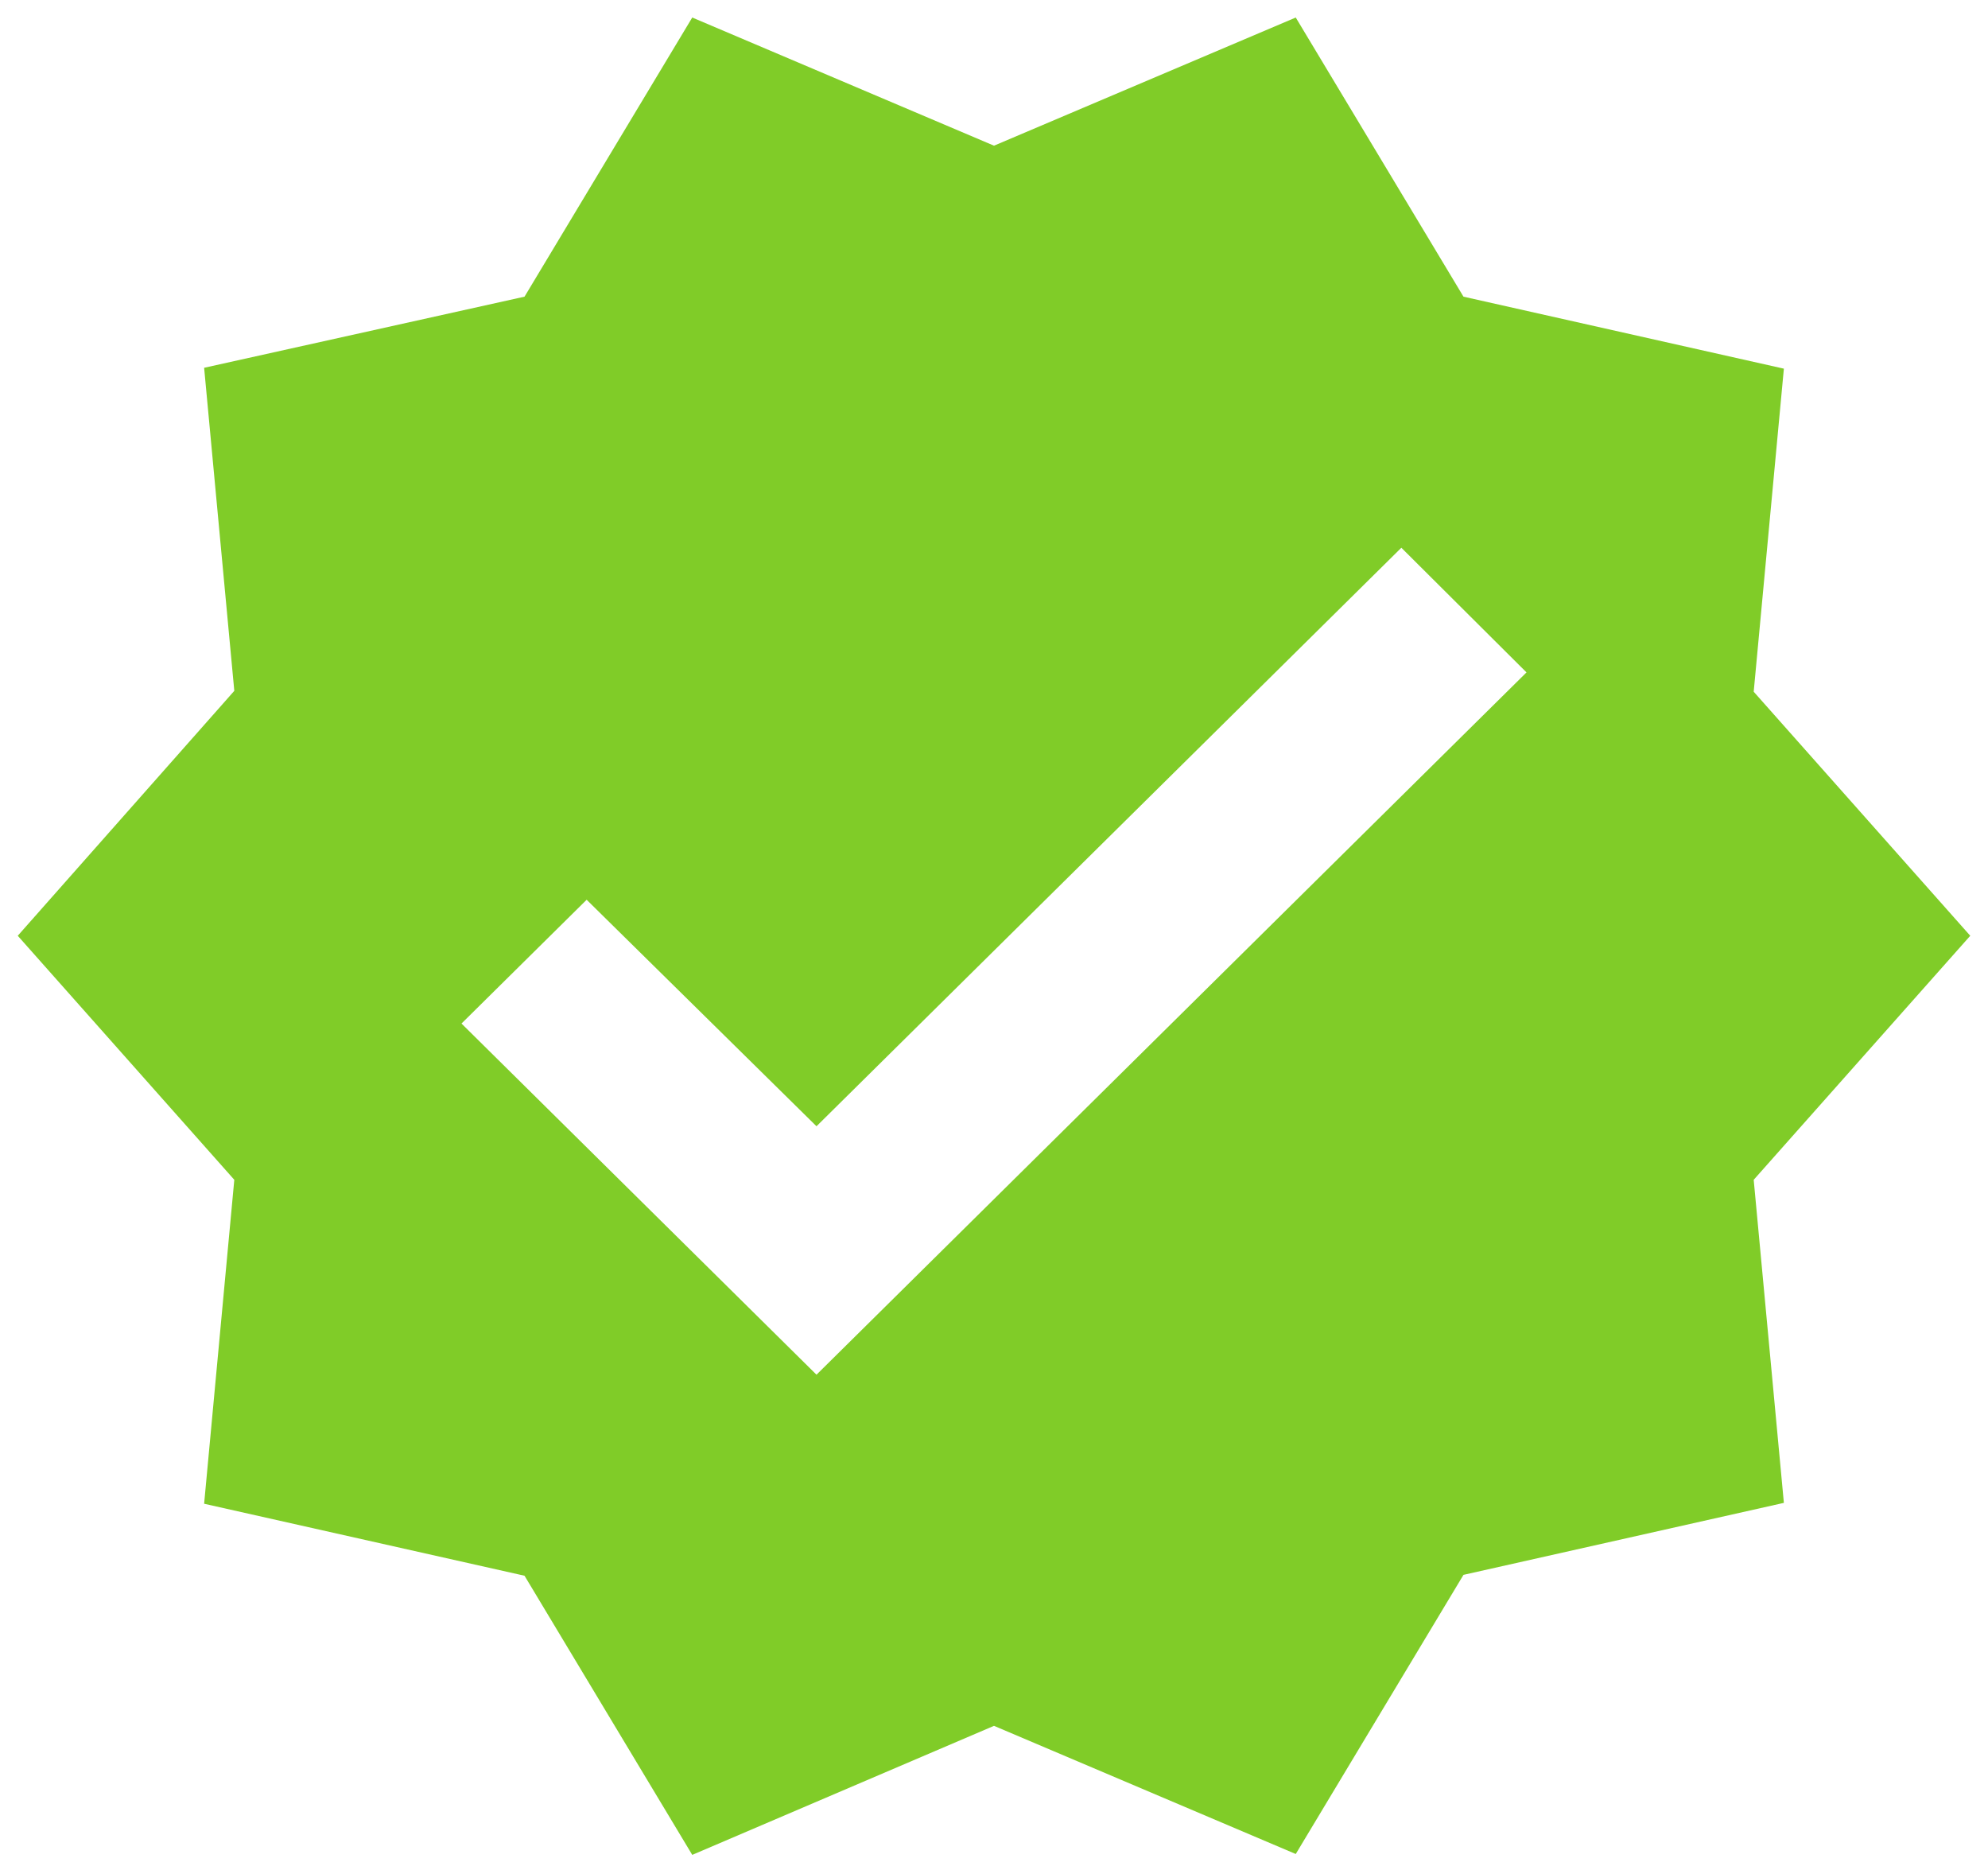 <svg width="84" height="79" viewBox="0 0 84 79" fill="none" xmlns="http://www.w3.org/2000/svg">
<path d="M83.25 39.529L74.1 29.22L75.375 15.573L61.837 12.532L54.75 0.74L42 6.154L29.25 0.74L22.163 12.532L8.625 15.536L9.9 29.183L0.75 39.529L9.9 49.838L8.625 63.522L22.163 66.563L29.25 78.355L42 72.904L54.75 78.318L61.837 66.526L75.375 63.485L74.1 49.838L83.25 39.529ZM34.5 58.071L19.5 43.237L24.788 38.008L34.5 47.576L59.212 23.138L64.5 28.404L34.5 58.071Z" fill="#80CC28"/>
</svg>
